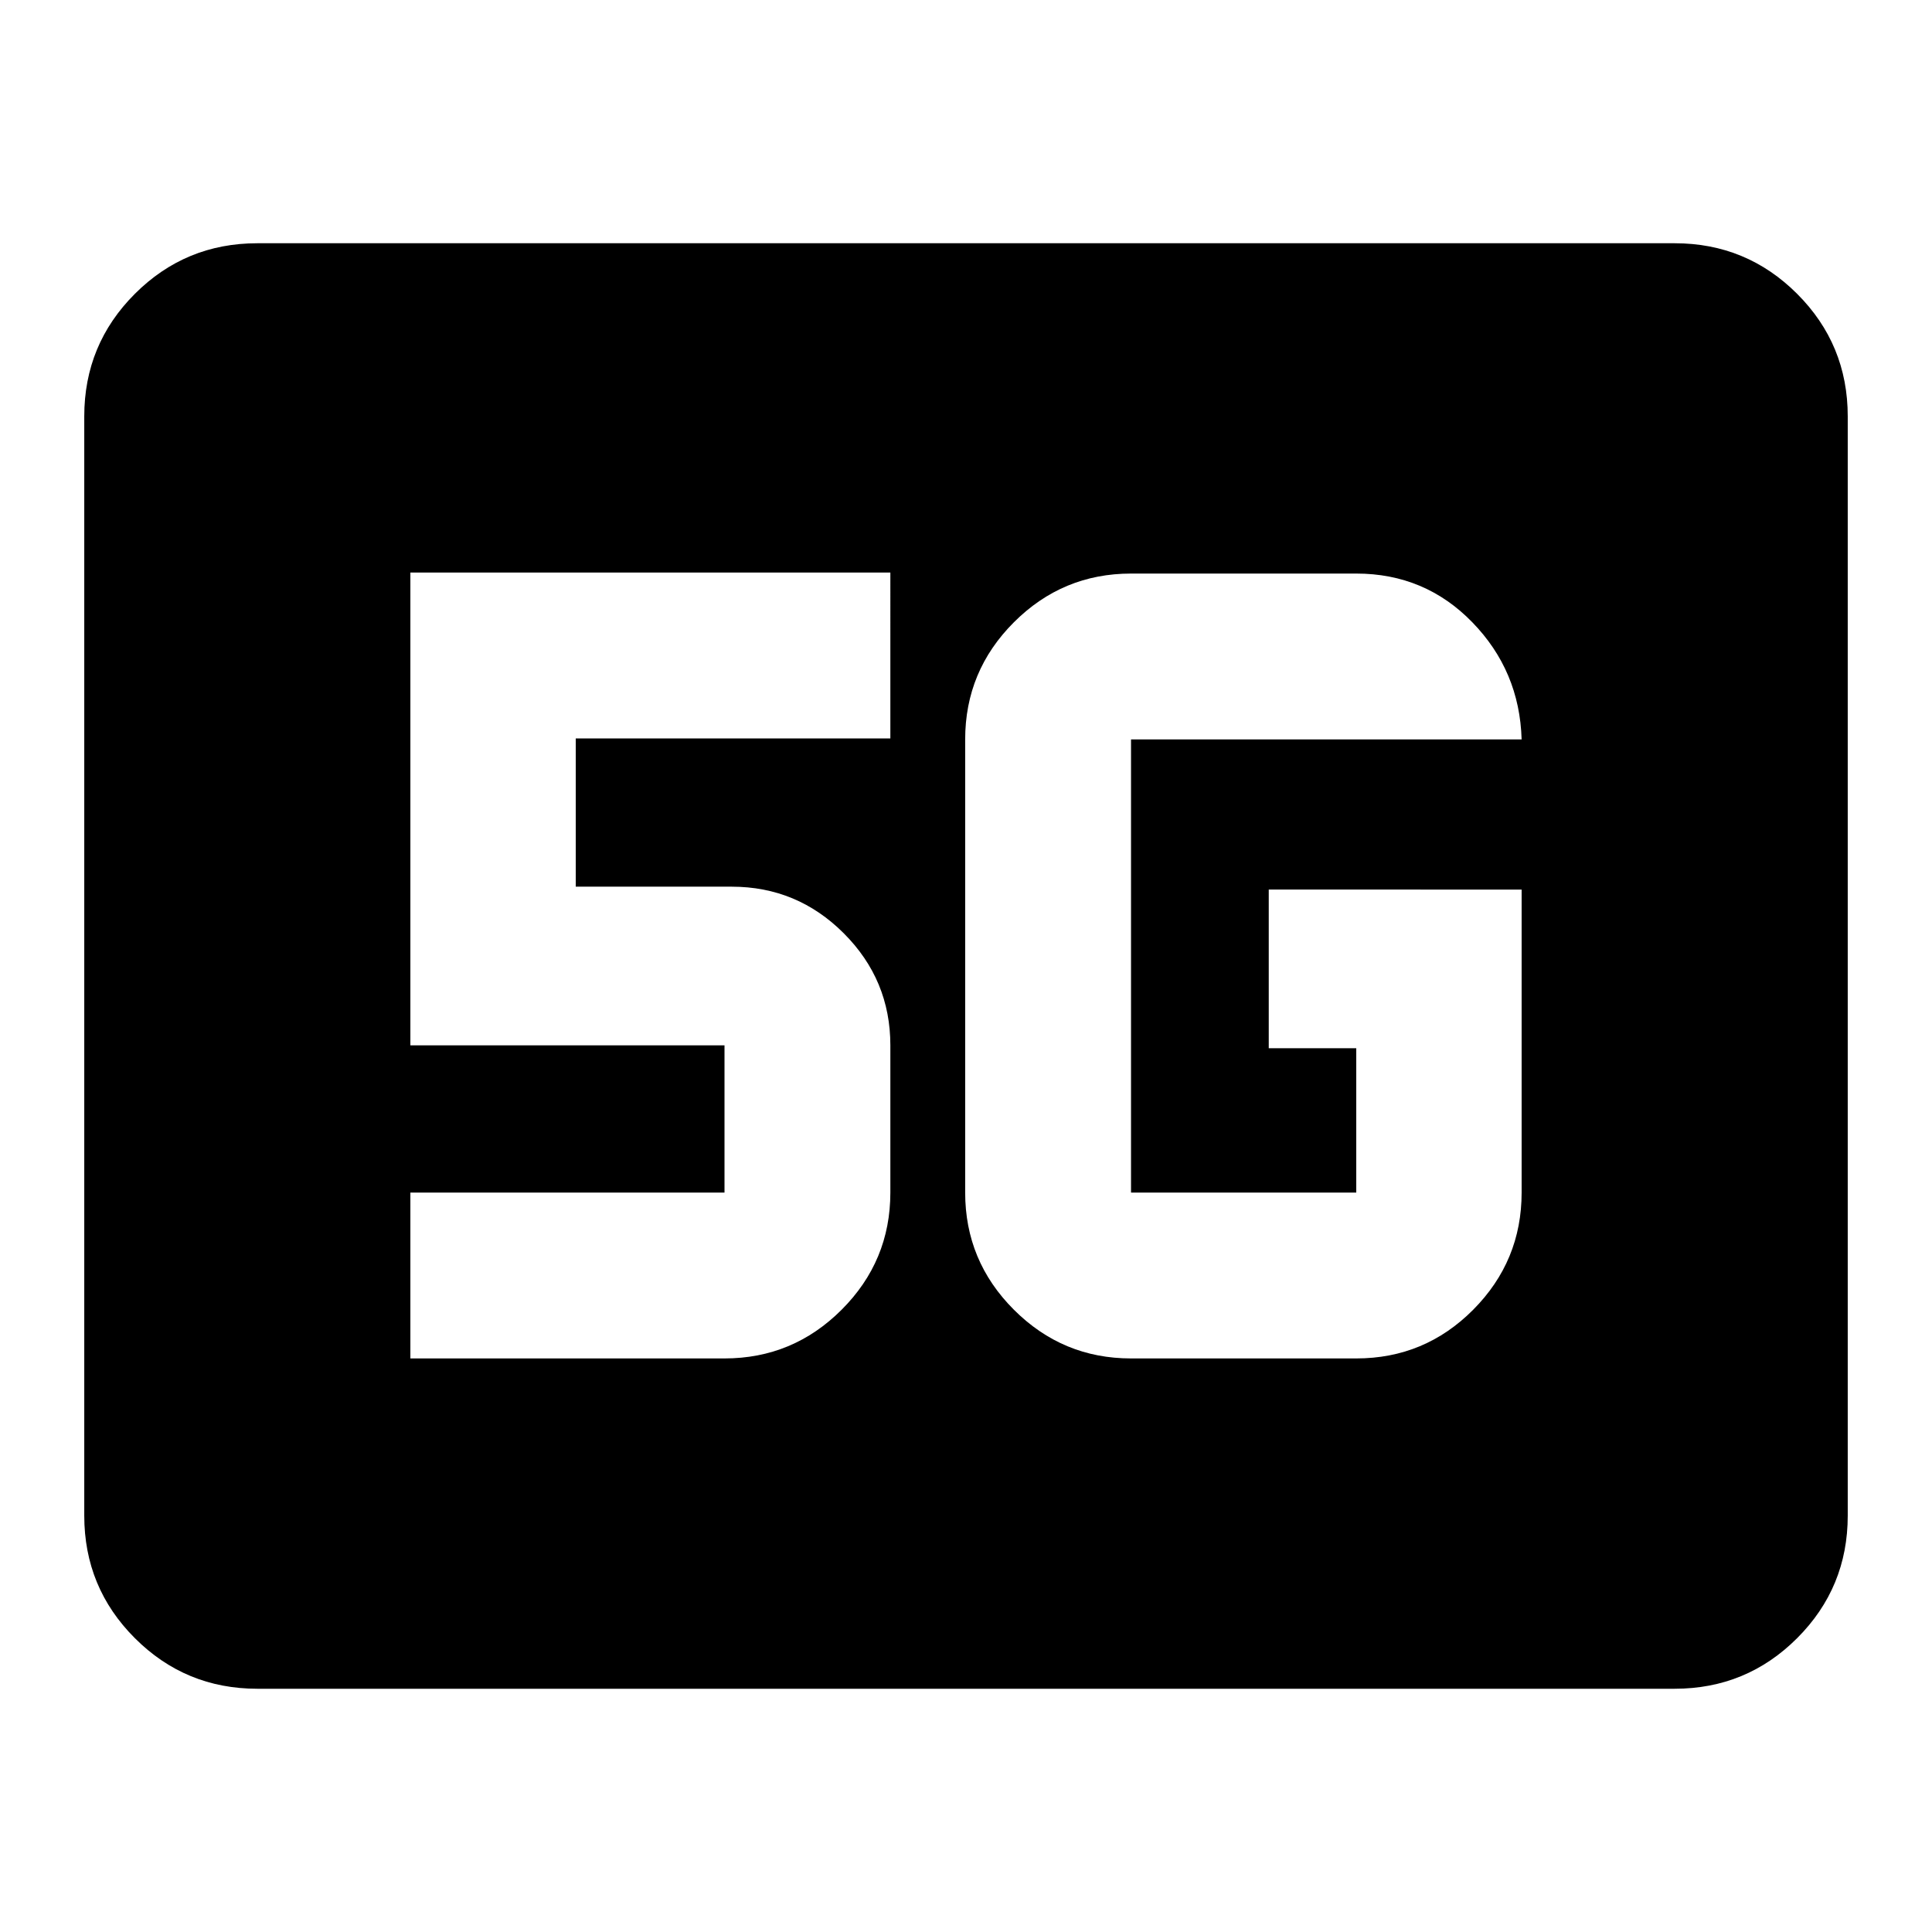 <svg xmlns="http://www.w3.org/2000/svg" height="24" viewBox="0 96 960 960" width="24"><path d="M127.87 935.131q-35.72 0-60.86-25.14T41.87 849.13V302.87q0-35.721 25.14-60.861t60.86-25.14h704.26q35.721 0 60.861 25.14t25.14 60.861v546.26q0 35.721-25.14 60.861t-60.861 25.14H127.87Zm628.217-397.109H630.435v78.826h43.478v71.739H562V463.413h194.087q-1-34.058-24.533-58.235Q708.022 381 673.913 381H562q-33.995 0-58.204 24.209-24.209 24.209-24.209 58.204v225.174q0 33.995 24.209 58.204Q528.005 771 562 771h111.913q34.046 0 58.11-24.209t24.064-58.204V538.022ZM203.913 771H360q33.995 0 58.204-24.209 24.209-24.209 24.209-58.204v-73.174q0-32.516-23.155-55.671t-55.671-23.155h-77.5v-73.674h156.326V380.5h-238.5v234.913H360v73.174H203.913V771Z"/></svg>